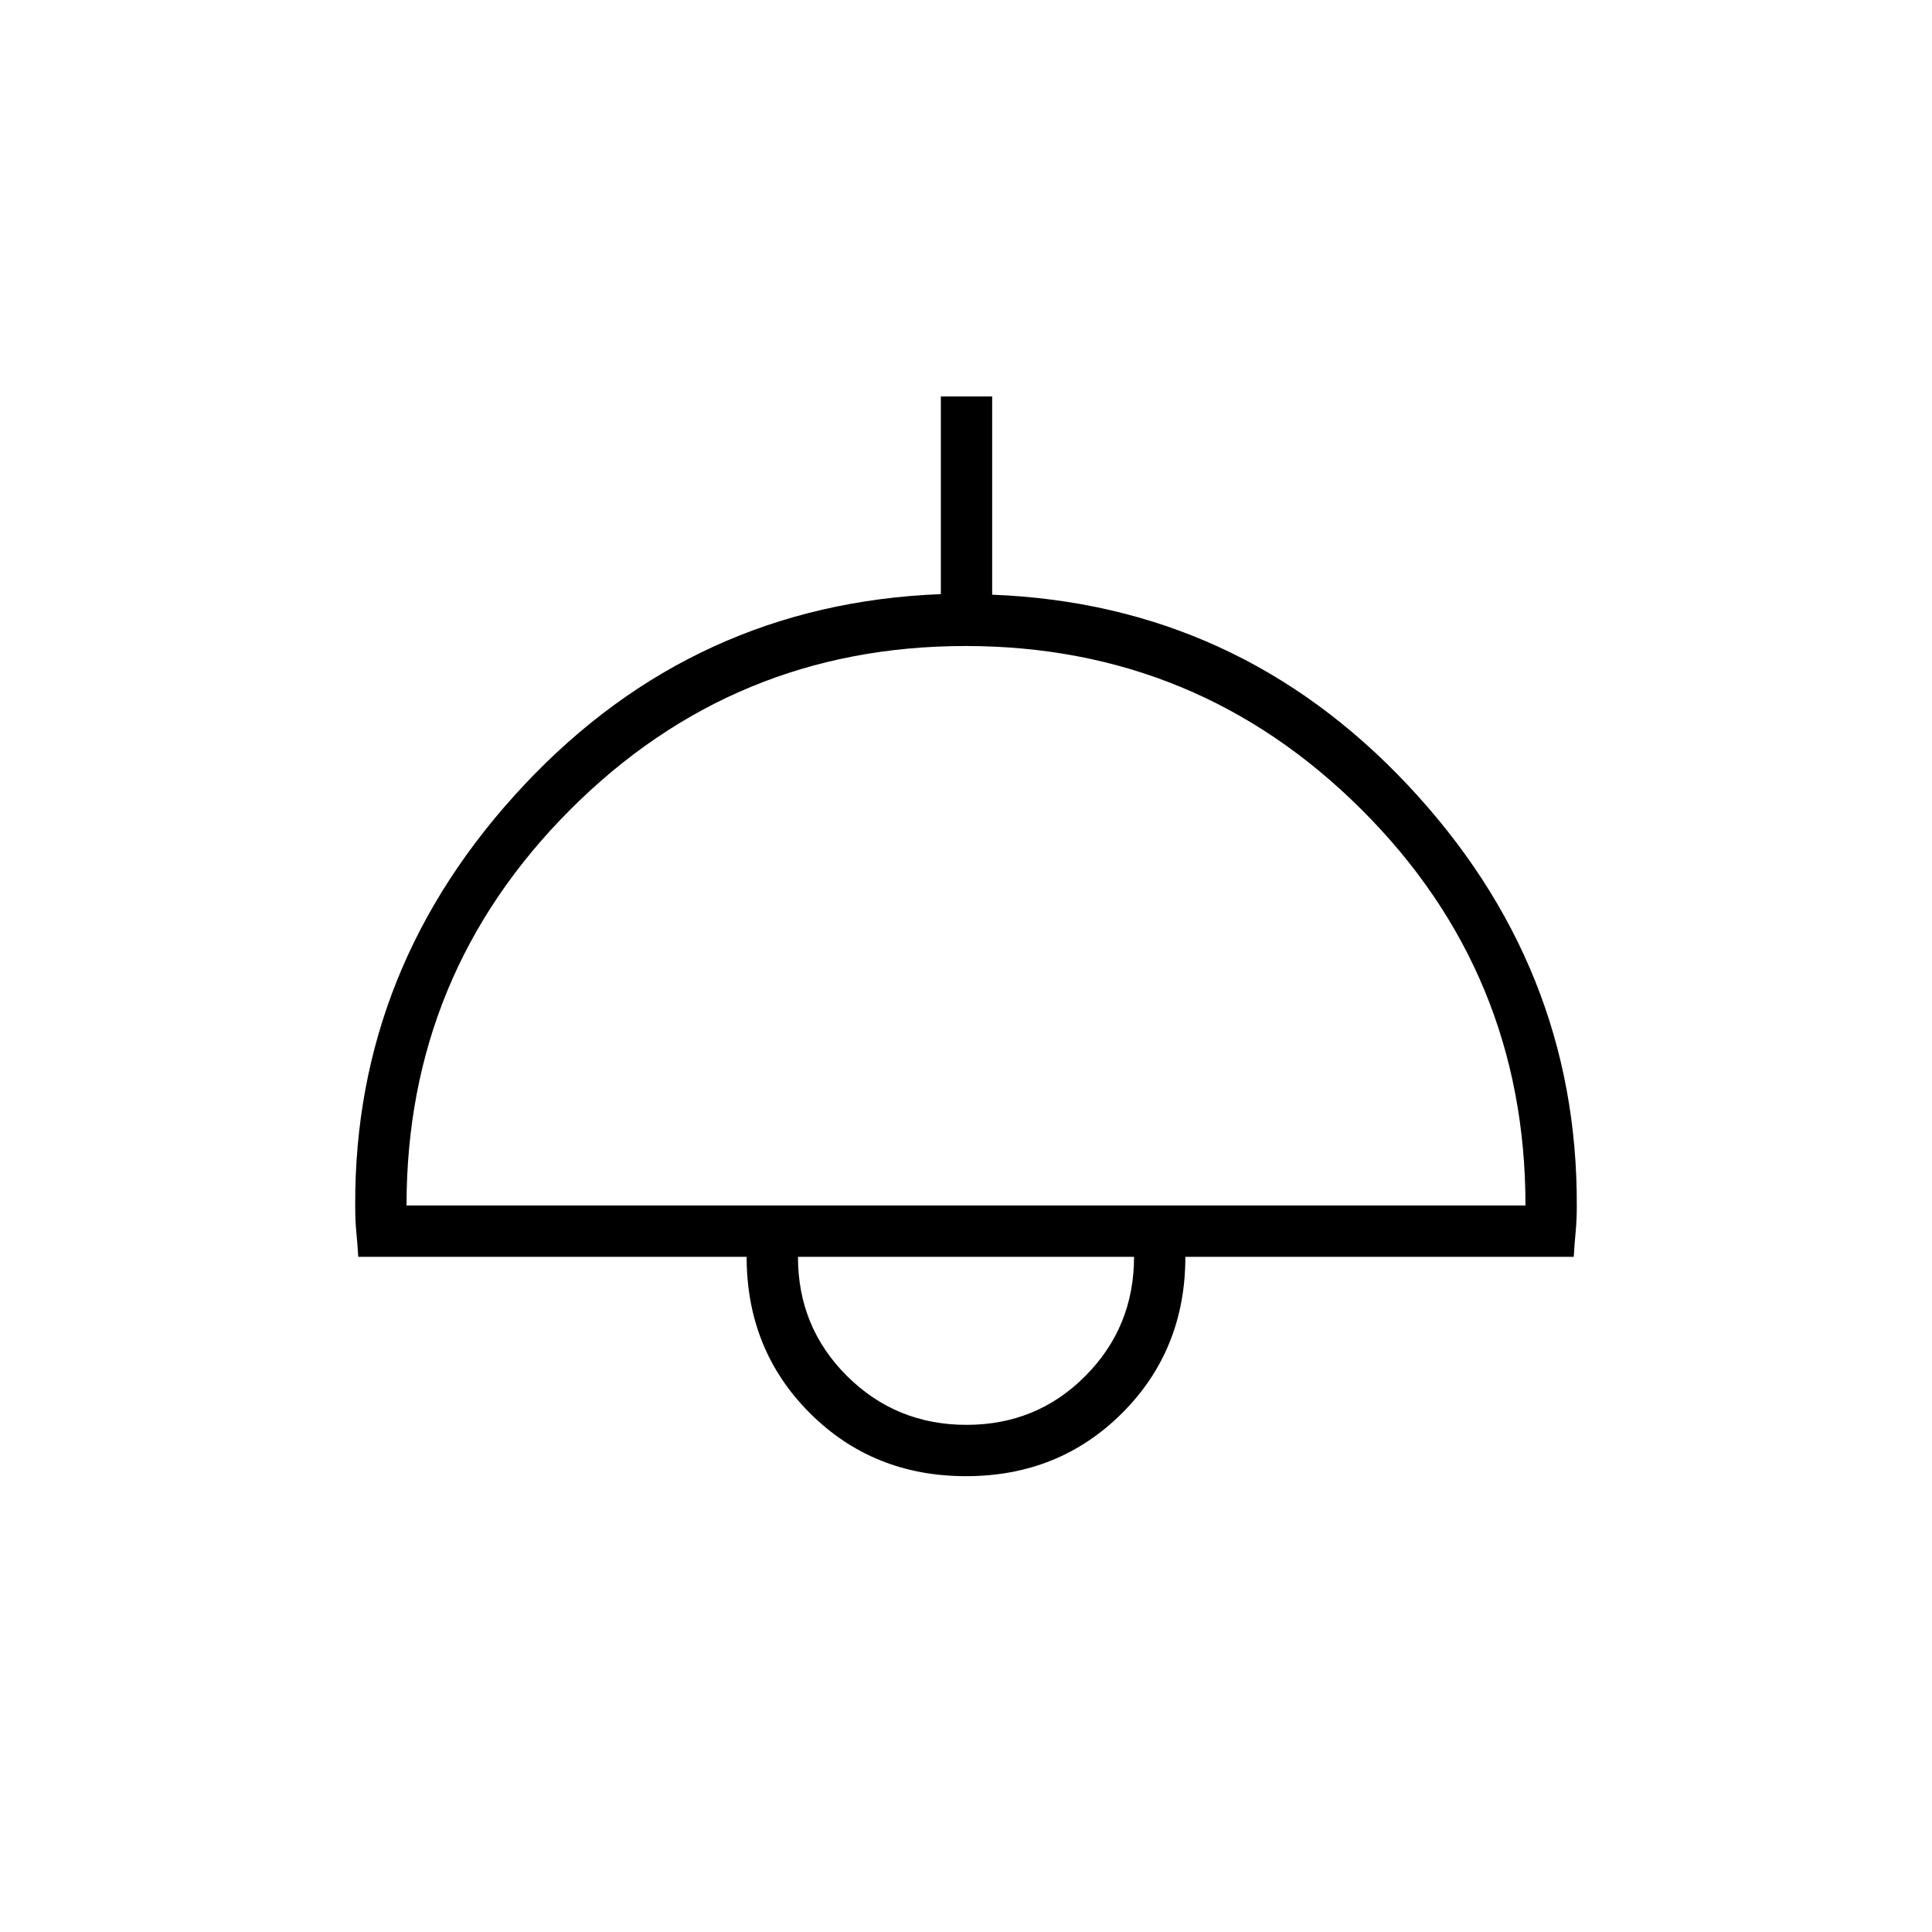 <svg xmlns="http://www.w3.org/2000/svg" height="24" viewBox="0 -960 960 960" width="24"><path d="M480-226.5q-46.24 0-77.62-31.38Q371-289.26 371-335.5H178.02q-.41-6.6-.96-12.24-.56-5.63-.56-13.26-.5-119 84-209t207-94.78V-763H493v98.5q122.07 4.71 206.53 94.6Q784-480 783.5-360.78q0 6.83-.56 12.75-.55 5.93-.96 12.53H589q0 46.24-31.38 77.62Q526.24-226.5 480-226.5ZM202-361h556q0-115.5-81.48-196.75T479.77-639q-115.27 0-196.52 81.41Q202-476.17 202-361Zm278.25 109q34.96 0 59.1-24.32 24.15-24.32 24.15-59.18h-167q0 35 24.39 59.25Q445.29-252 480.25-252Zm-.25-83.5Z"/></svg>